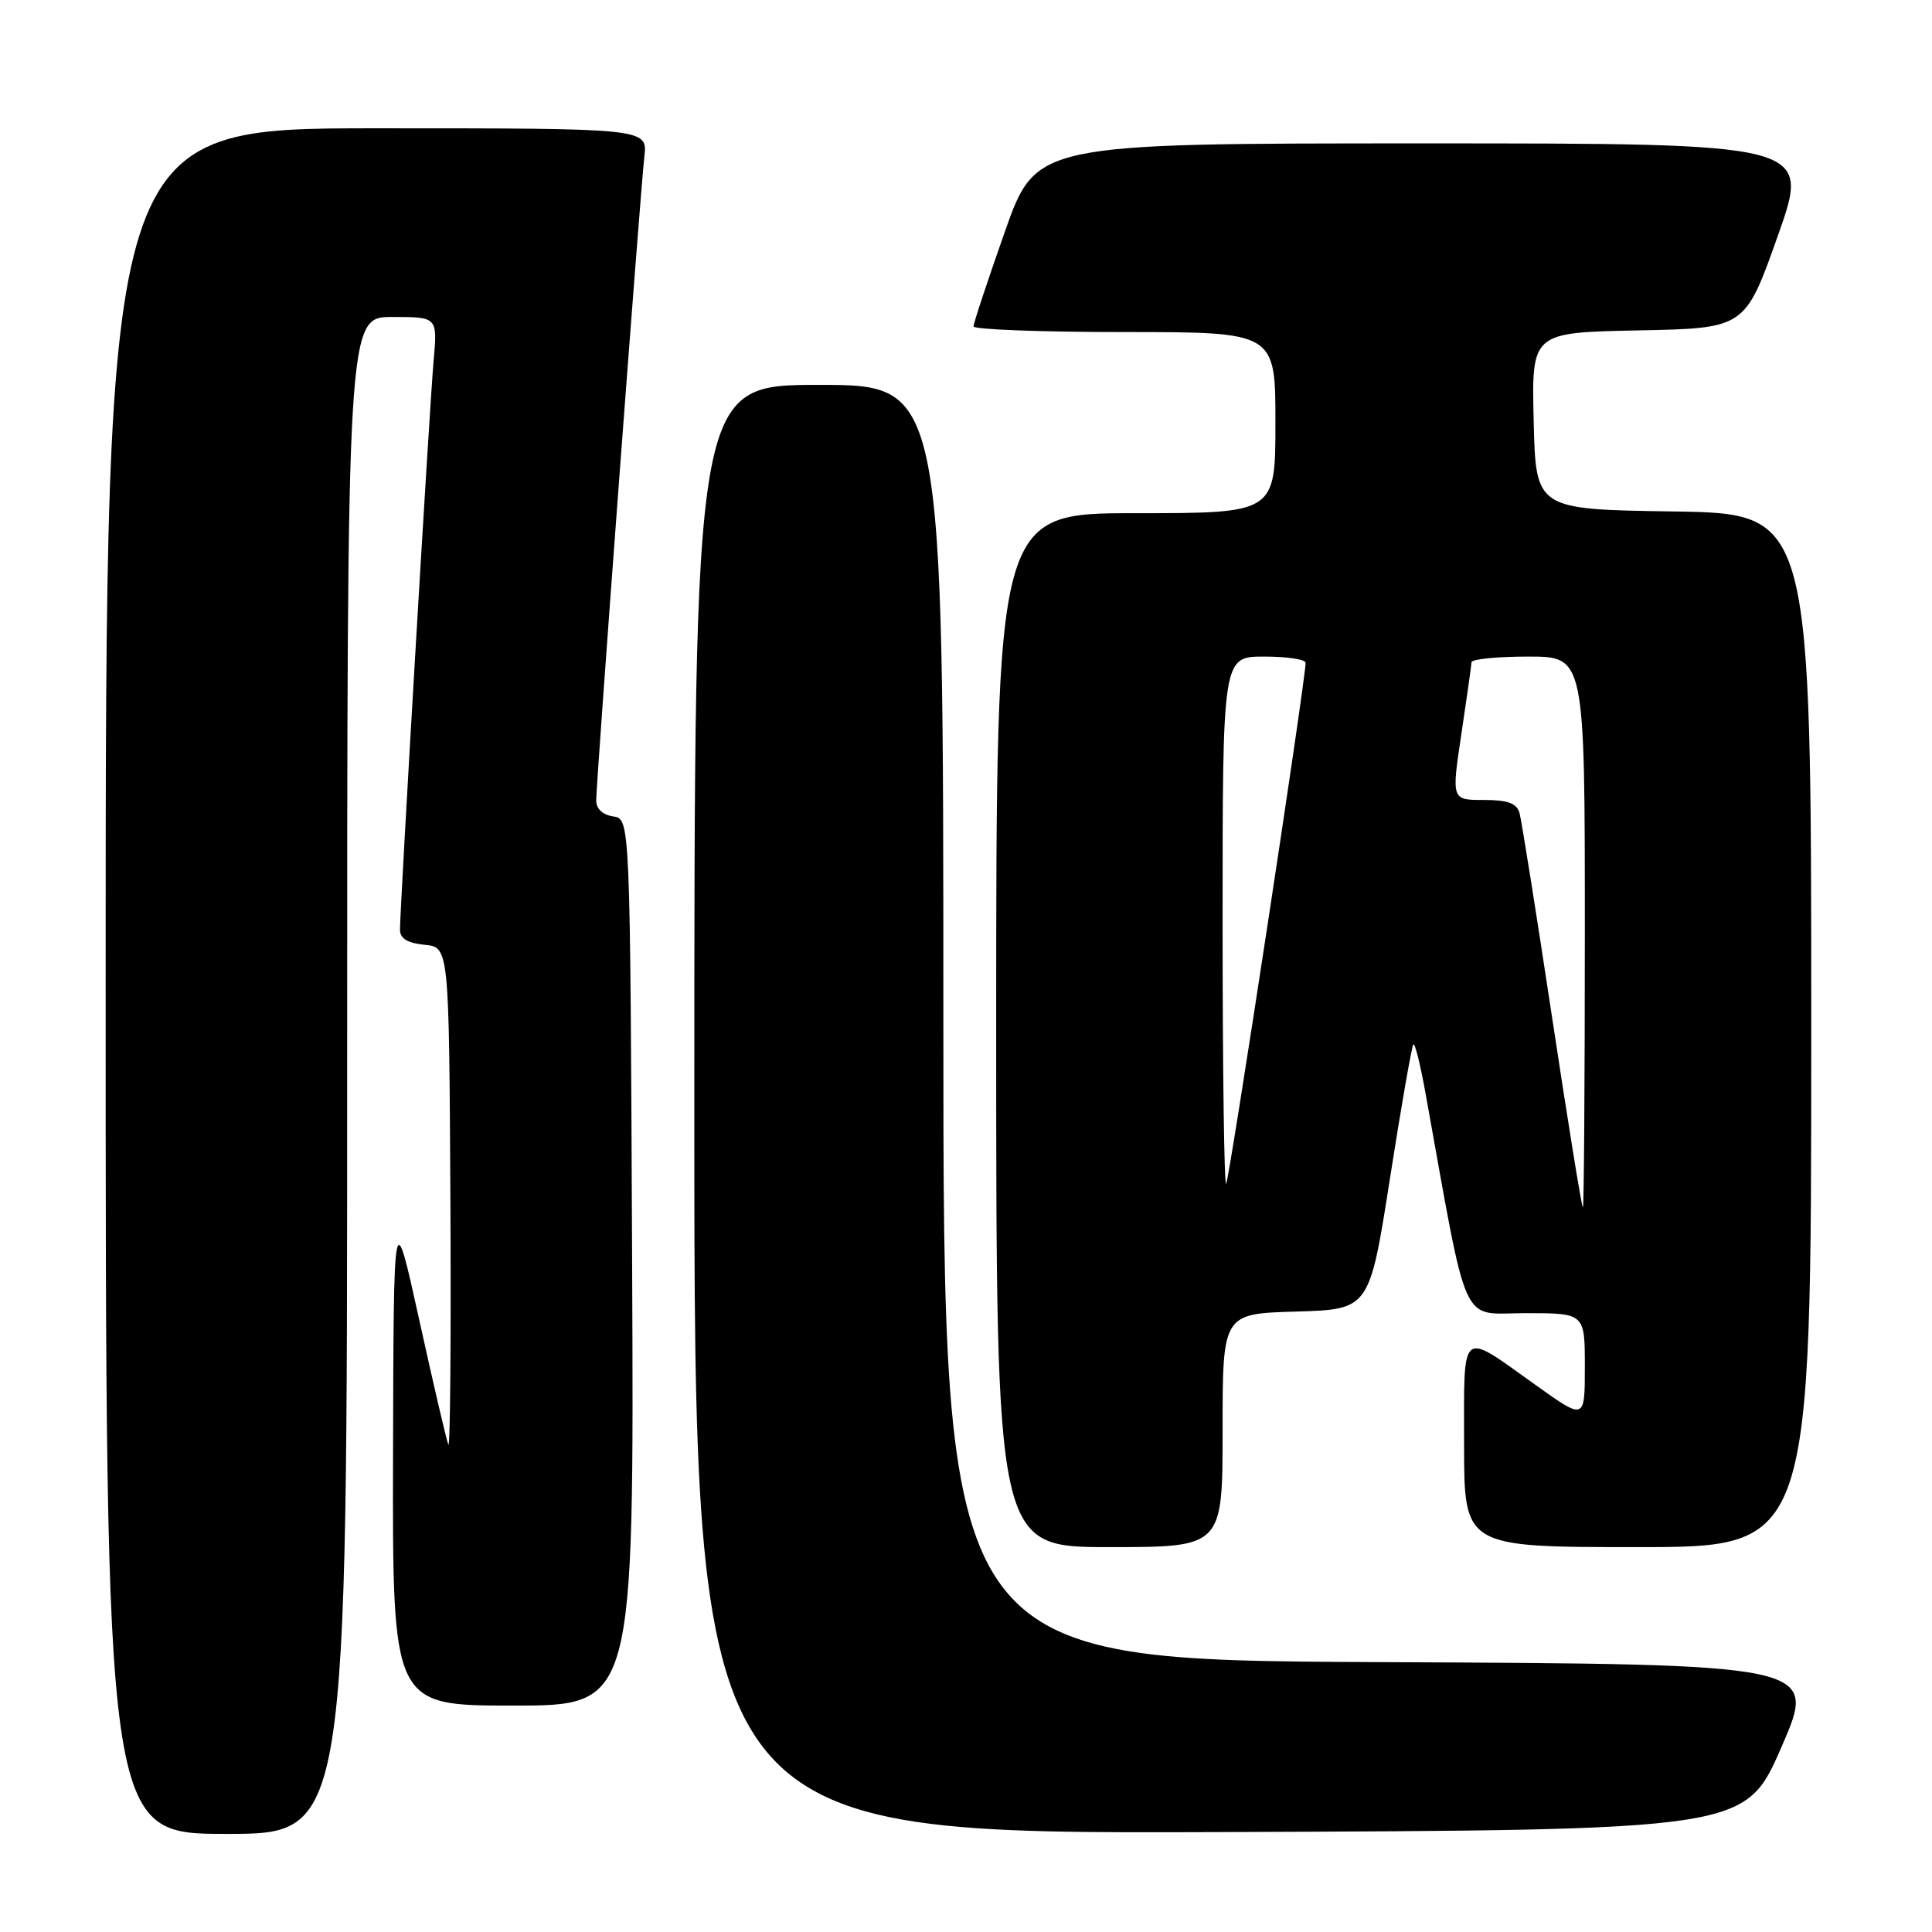 <?xml version="1.0" encoding="UTF-8" standalone="no"?>
<!DOCTYPE svg PUBLIC "-//W3C//DTD SVG 1.1//EN" "http://www.w3.org/Graphics/SVG/1.1/DTD/svg11.dtd" >
<svg xmlns="http://www.w3.org/2000/svg" xmlns:xlink="http://www.w3.org/1999/xlink" version="1.1" viewBox="0 0 256 256">
 <g >
 <path fill="currentColor"
d=" M 46.00 142.50 C 46.00 42.00 46.00 42.00 51.98 42.00 C 57.97 42.00 57.97 42.00 57.46 47.75 C 56.93 53.62 53.00 120.20 53.00 123.21 C 53.00 124.36 54.02 124.97 56.25 125.19 C 59.50 125.50 59.50 125.50 59.68 159.00 C 59.78 177.43 59.65 192.02 59.41 191.43 C 59.16 190.85 57.43 183.42 55.56 174.93 C 52.16 159.50 52.16 159.50 52.08 192.75 C 52.00 226.00 52.00 226.00 68.01 226.00 C 84.02 226.00 84.02 226.00 83.76 167.25 C 83.50 108.50 83.50 108.50 81.25 108.18 C 79.87 107.98 79.00 107.17 79.00 106.07 C 79.00 103.59 84.85 25.39 85.38 20.75 C 85.81 17.00 85.81 17.00 49.90 17.00 C 14.00 17.00 14.00 17.00 14.00 130.00 C 14.00 243.00 14.00 243.00 30.00 243.00 C 46.00 243.00 46.00 243.00 46.00 142.50 Z  M 236.05 231.50 C 240.84 220.50 240.84 220.50 182.92 220.24 C 125.00 219.98 125.00 219.98 125.00 135.49 C 125.00 51.00 125.00 51.00 108.50 51.00 C 92.00 51.00 92.00 51.00 92.00 147.01 C 92.00 243.01 92.00 243.01 161.63 242.76 C 231.25 242.50 231.25 242.50 236.05 231.50 Z  M 162.00 189.54 C 162.00 174.07 162.00 174.07 171.73 173.79 C 181.46 173.50 181.46 173.50 184.18 156.13 C 185.67 146.58 187.07 138.60 187.28 138.39 C 187.49 138.18 188.20 141.05 188.87 144.76 C 194.64 176.73 193.40 174.00 202.11 174.00 C 210.00 174.00 210.00 174.00 210.00 181.09 C 210.00 188.18 210.00 188.18 203.56 183.58 C 193.35 176.29 194.00 175.76 194.00 191.39 C 194.00 205.00 194.00 205.00 217.00 205.00 C 240.00 205.00 240.00 205.00 240.00 136.52 C 240.00 68.05 240.00 68.05 221.75 67.77 C 203.50 67.50 203.50 67.50 203.22 55.78 C 202.94 44.06 202.94 44.06 217.08 43.78 C 231.23 43.50 231.23 43.50 235.57 31.25 C 239.91 19.00 239.91 19.00 188.59 19.00 C 137.27 19.00 137.27 19.00 133.13 30.75 C 130.86 37.21 128.99 42.84 129.00 43.25 C 129.00 43.66 138.00 44.00 149.00 44.00 C 169.00 44.00 169.00 44.00 169.00 56.00 C 169.00 68.00 169.00 68.00 150.50 68.00 C 132.00 68.00 132.00 68.00 132.00 136.50 C 132.00 205.00 132.00 205.00 147.00 205.00 C 162.00 205.00 162.00 205.00 162.00 189.54 Z  M 205.65 134.75 C 203.55 120.86 201.61 108.71 201.35 107.75 C 200.98 106.43 199.81 106.00 196.60 106.00 C 192.33 106.00 192.33 106.00 193.64 97.25 C 194.36 92.44 194.97 88.16 194.98 87.75 C 194.99 87.34 198.38 87.00 202.50 87.00 C 210.00 87.00 210.00 87.00 210.00 123.50 C 210.00 143.57 209.88 160.00 209.74 160.00 C 209.59 160.00 207.75 148.64 205.65 134.75 Z  M 162.00 122.17 C 162.00 87.00 162.00 87.00 167.50 87.00 C 170.53 87.00 173.00 87.37 173.00 87.83 C 173.00 90.07 162.87 156.46 162.47 156.87 C 162.21 157.12 162.00 141.51 162.00 122.17 Z "/>
</g>
</svg>